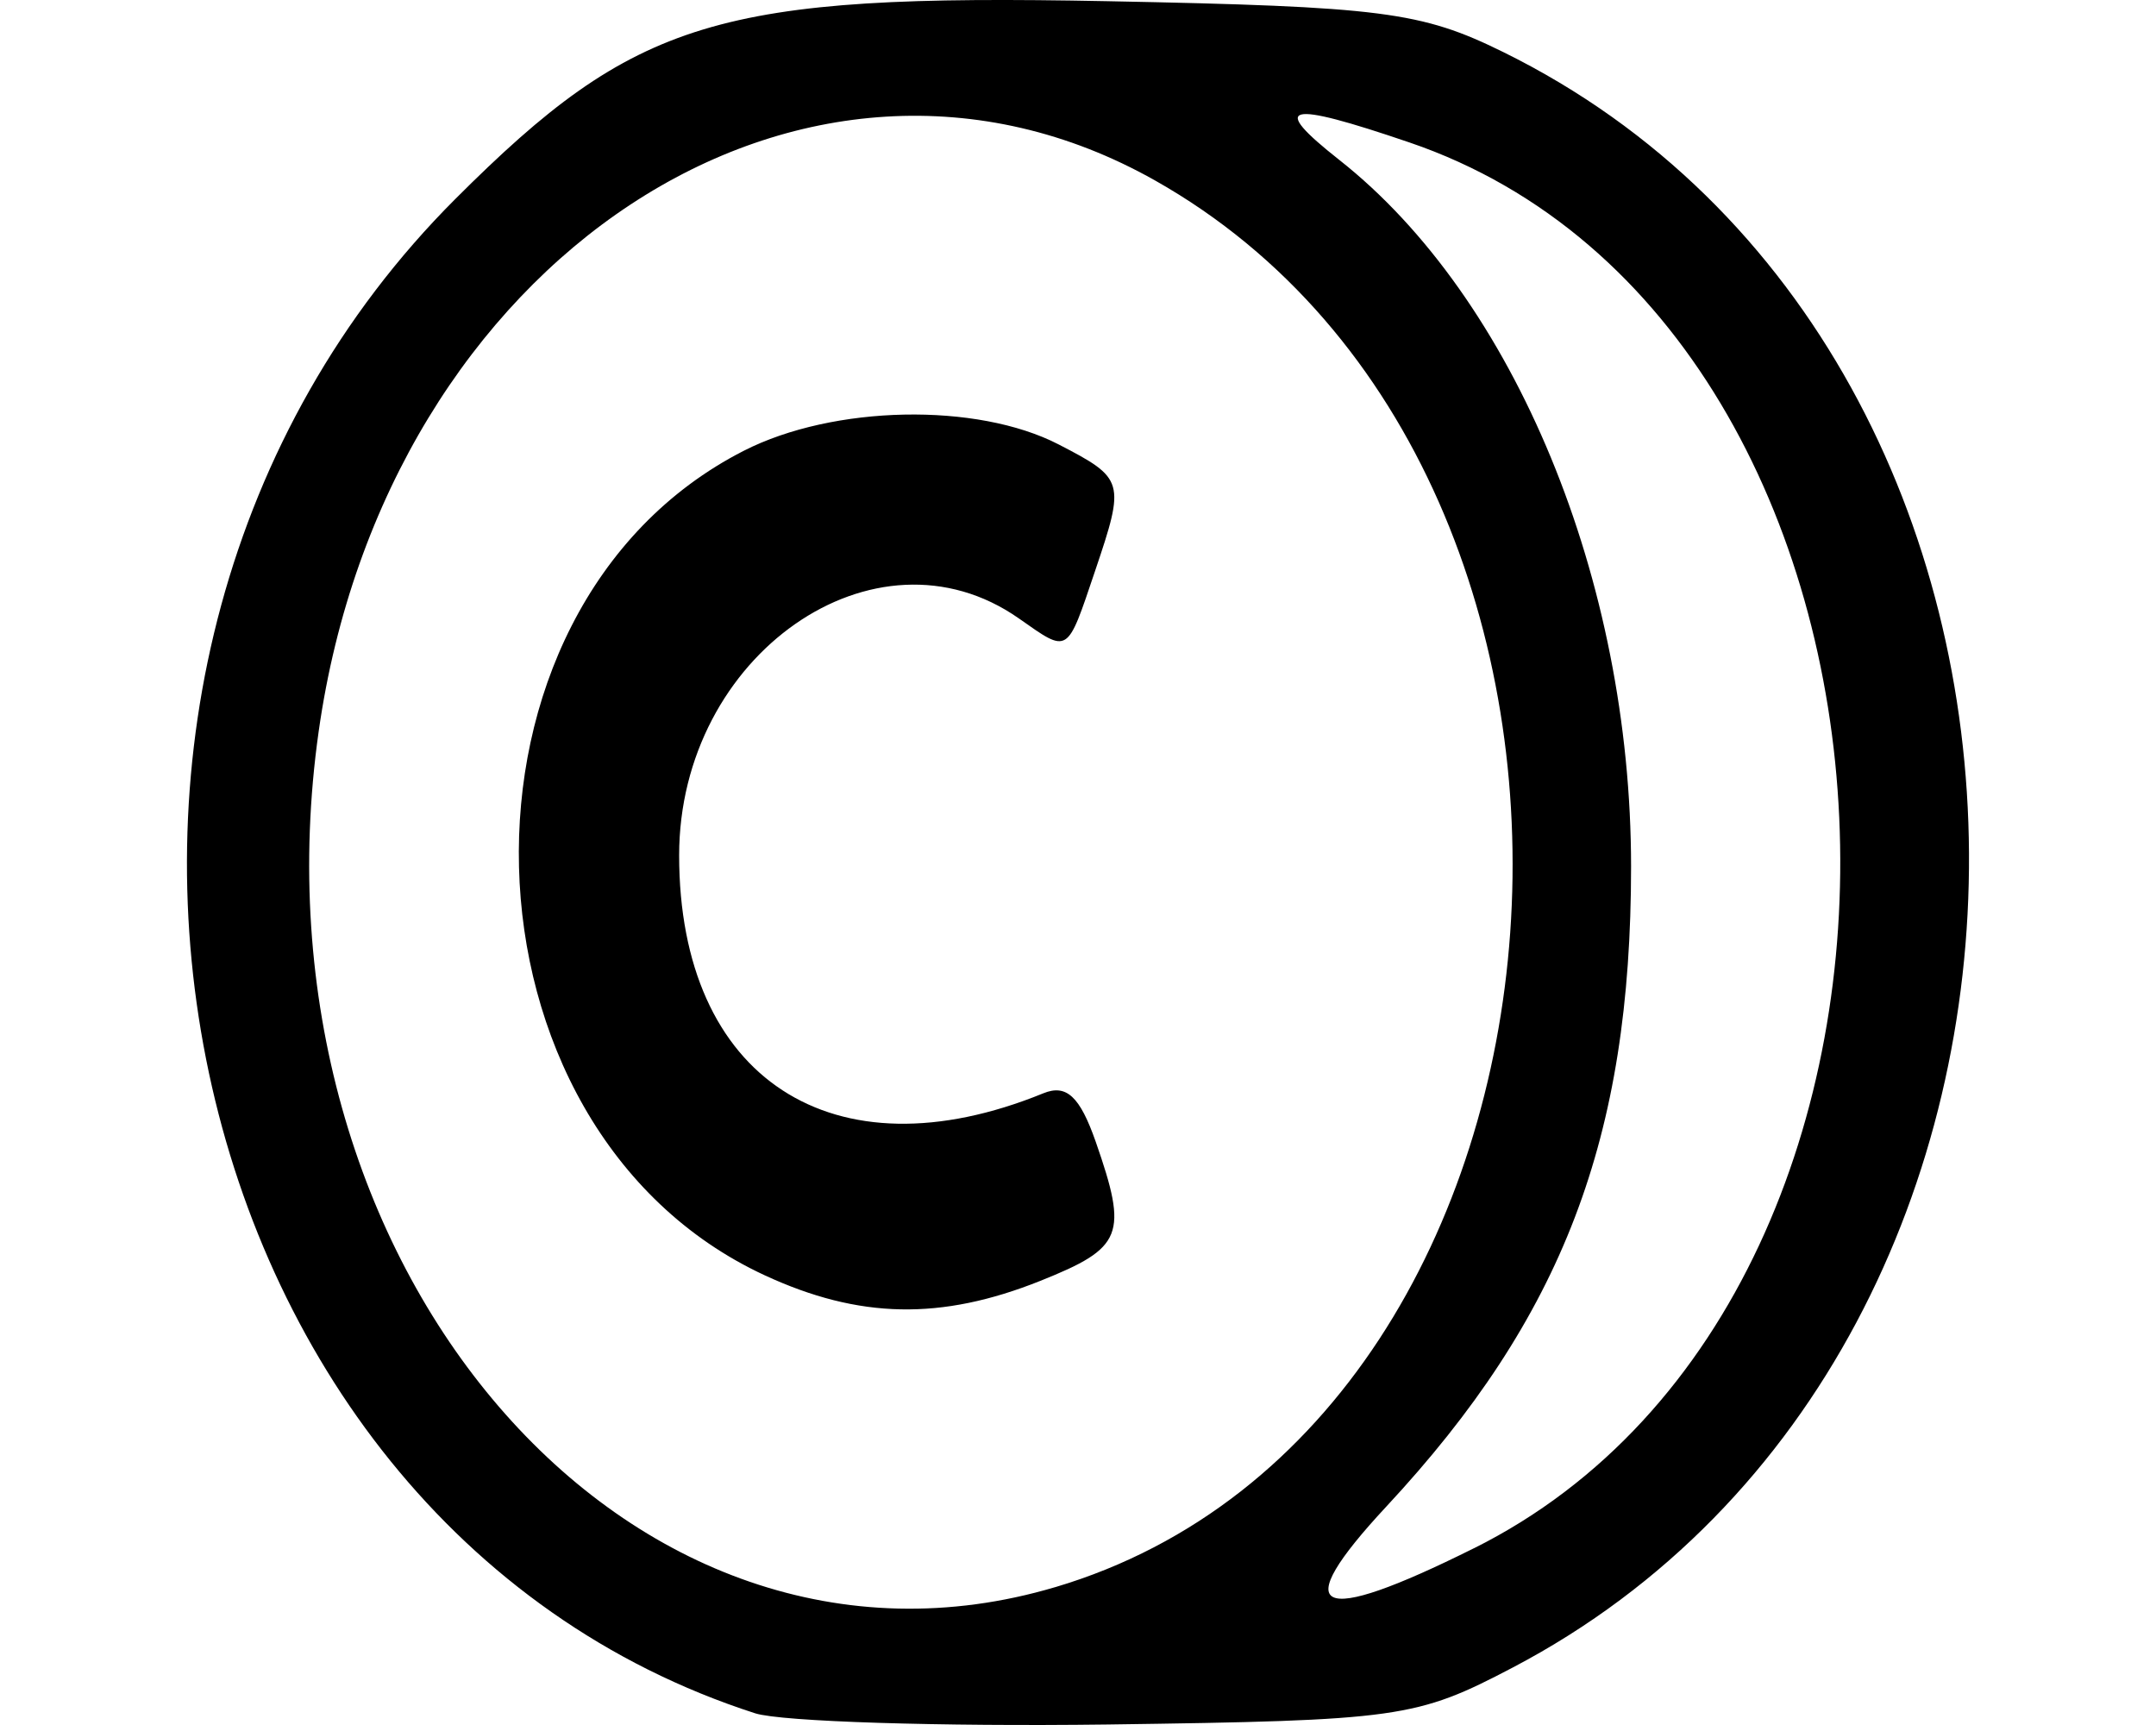 <svg version="1.1" viewBox="0 0 640 512" xml:space="preserve" xmlns="http://www.w3.org/2000/svg"><path d="m224.2 508.54c-177.42-57.164-227.67-310.96-88.999-449.52 53.567-53.524 77.985-60.935 193.32-58.671 81.742 1.608 93.306 3.089 117.7 15.097 183.02 90.12 184.75 384.11 2.825 479.5-28.634 15.013-33.623 15.714-120.29 16.906-49.733 0.635-96.782-0.846-104.55-3.312zm89.031-37.45c165.18-49.051 185.11-329.78 29.653-417.52-104.01-58.698-228.41 23.205-248.28 163.47-22.441 158.36 92.216 291.59 218.63 254.04zm-86.201-92.554c-94.284-43.652-98.214-197.8-6.242-244.74 26.6-13.575 69.205-14.428 93.486-1.873 19.519 10.093 19.772 10.971 10.814 37.486-8.475 25.075-7.713 24.603-22.658 14.135-42.571-29.819-100.83 10.829-100.83 70.346 0 66.242 45.689 96.083 108.12 70.607 6.845-2.793 10.841 0.952 15.541 14.384 9.638 27.653 8.125 31.464-16.395 41.275-29.518 11.812-53.857 11.328-81.832-1.619zm210.46 81.032c154.36-76.922 141.28-362.64-19.112-417.29-36.807-12.542-41.741-11.306-20.793 5.205 52.026 41.009 86.592 124.73 86.592 209.72 0 80.635-20.283 133.67-72.648 189.96-29.559 31.776-21.068 35.828 25.962 12.392z" style="stroke-width:5.651"/></svg>
